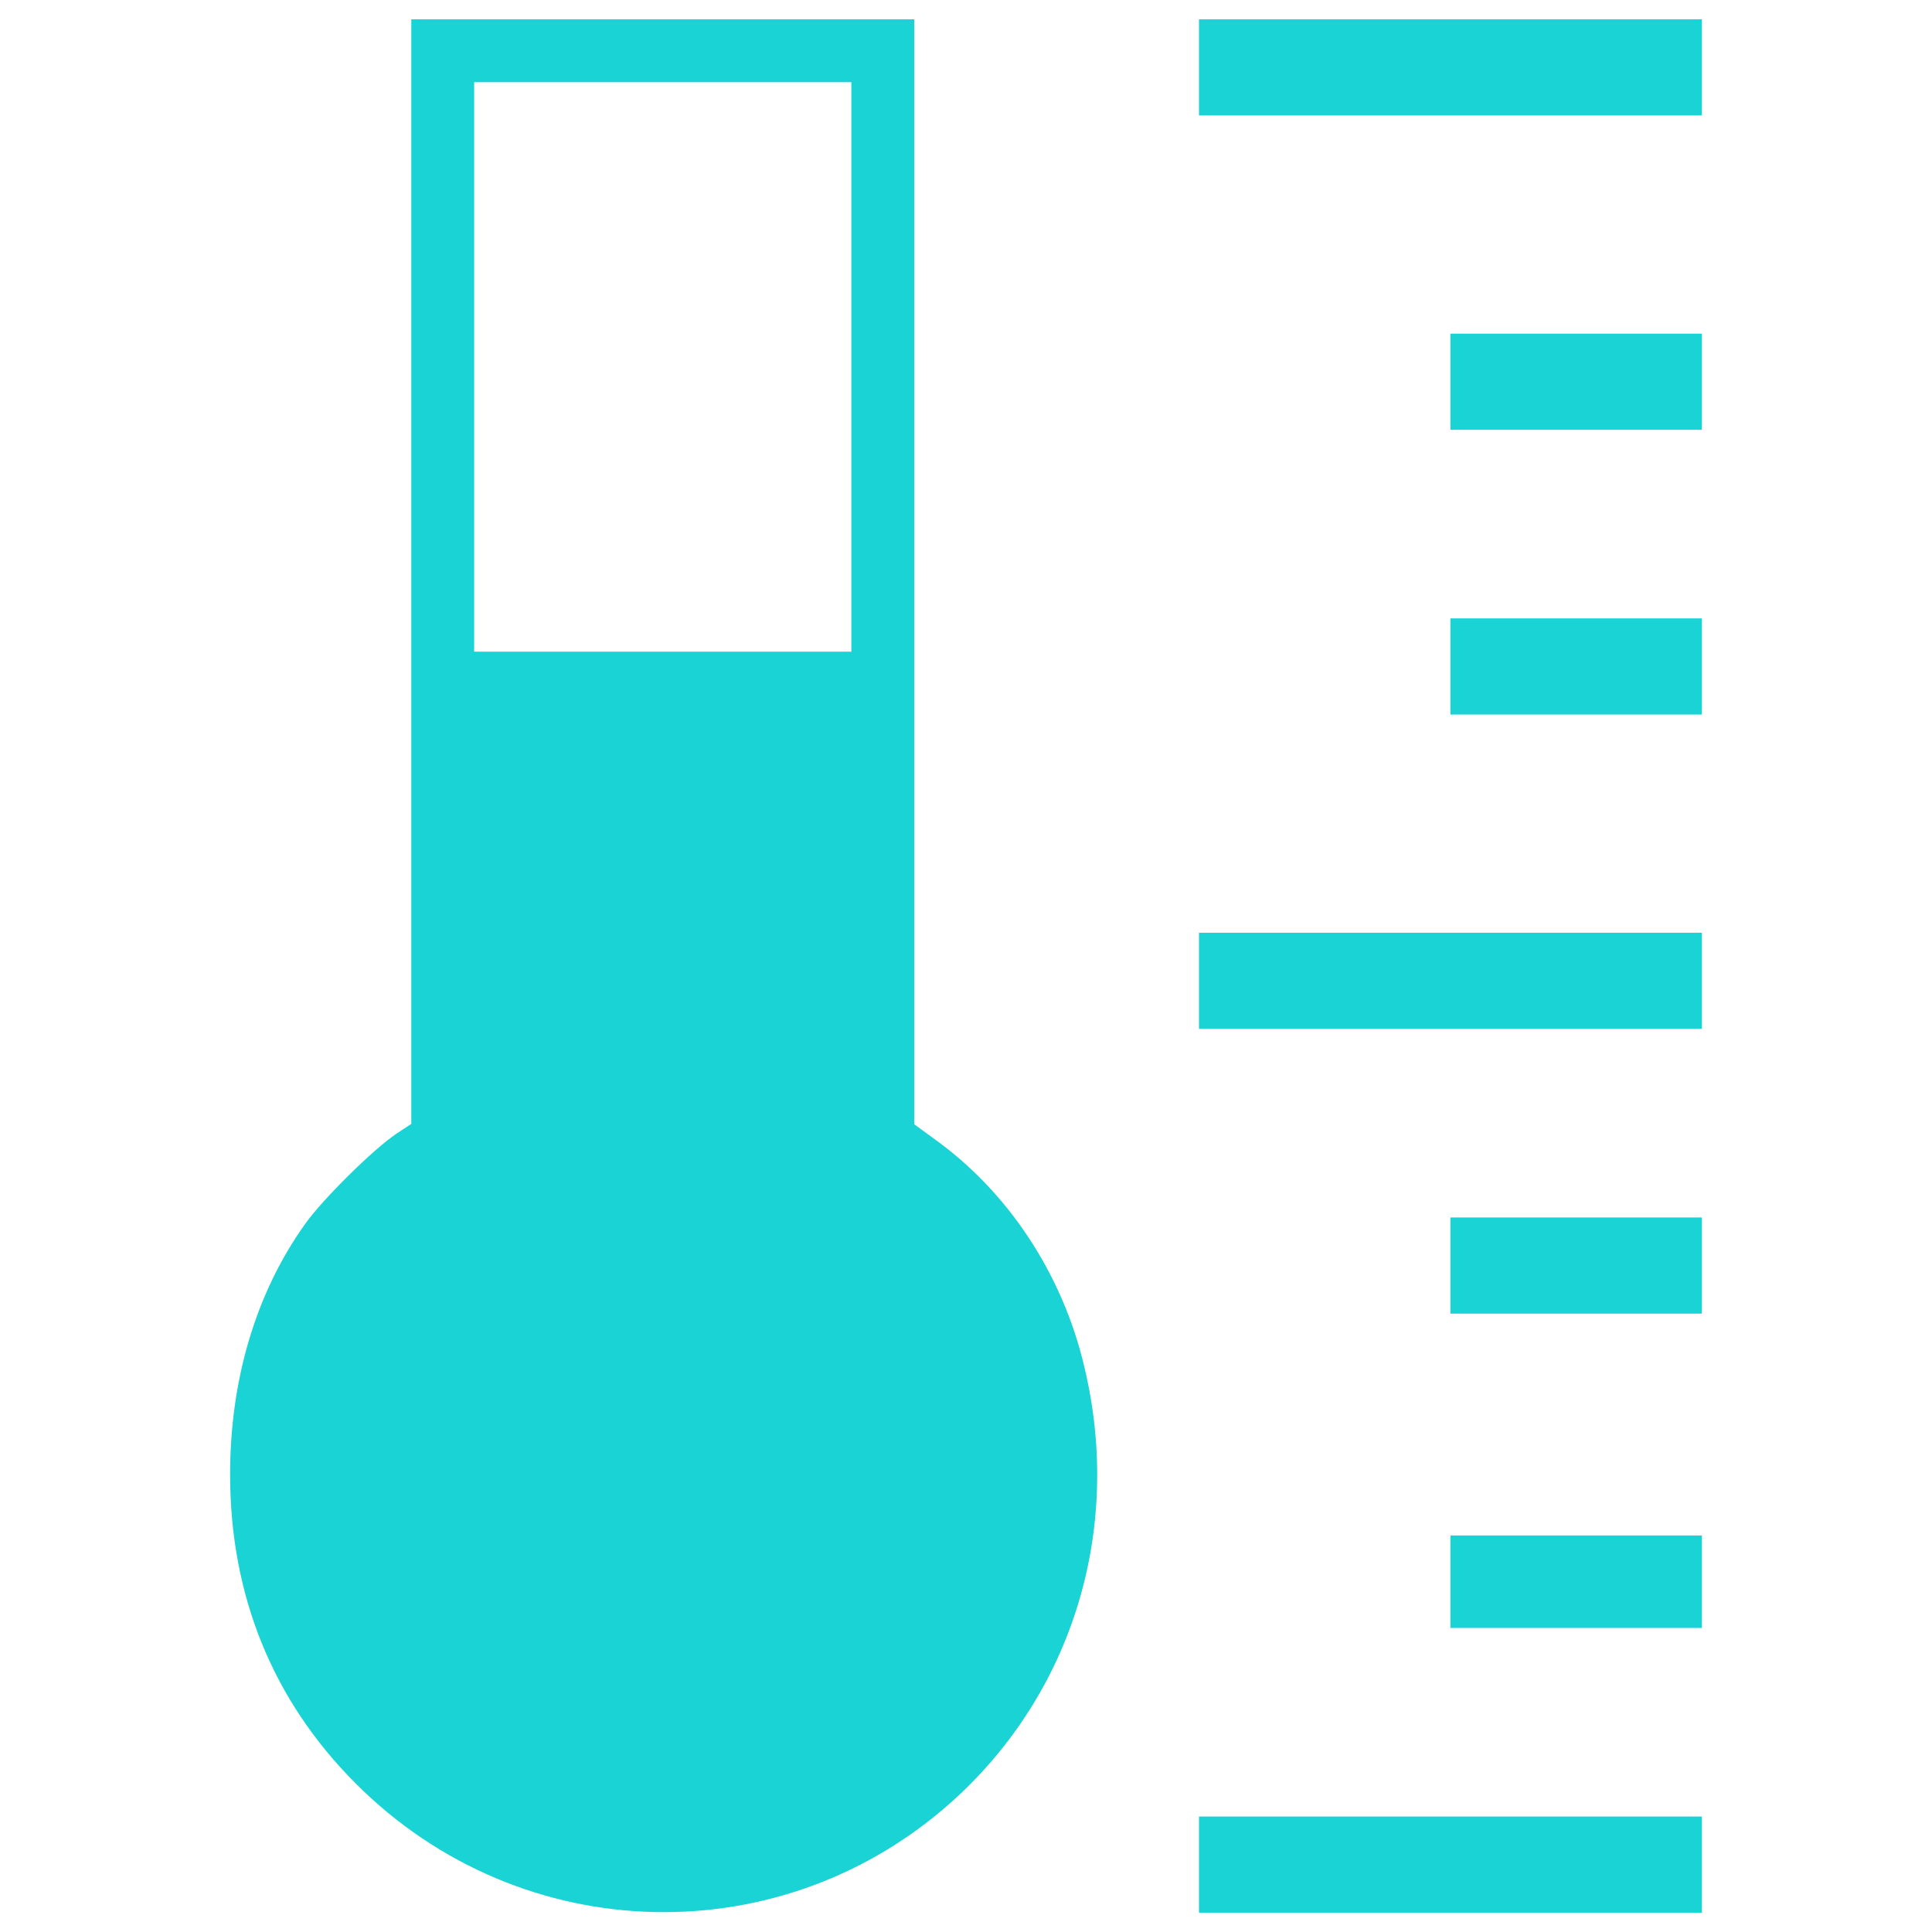 <?xml version="1.0" encoding="utf-8"?>
<!-- Svg Vector Icons : http://www.onlinewebfonts.com/icon -->
<!DOCTYPE svg PUBLIC "-//W3C//DTD SVG 1.1//EN" "http://www.w3.org/Graphics/SVG/1.1/DTD/svg11.dtd">
<svg fill="rgba(0, 206, 209, 0.9)" version="1.1" xmlns="http://www.w3.org/2000/svg" xmlns:xlink="http://www.w3.org/1999/xlink" x="0px" y="0px" viewBox="0 0 1000 1000" enable-background="new 0 0 1000 1000" xml:space="preserve">
<g><g transform="translate(0,512) scale(0.1,-0.1)"><path d="M2128.9,2160.4V-697.3l-78.5-51.7c-118.7-80.4-375.2-333-469-463.2C1325-1570.1,1191-2019.9,1191-2511.8c0-625.9,220.1-1169.5,650.8-1600.1c859.4-861.3,2228-890,3116.1-65.1c604.8,562.7,851.8,1399.2,654.6,2222.2c-112.9,480.4-394.3,907.3-780.9,1182.9l-99.5,72.7v2859.6V5020H3430.5H2128.9V2160.4z M4406.6,3220.8V1747h-976.2h-976.2v1473.8v1473.8h976.2h976.2V3220.8z"/><path d="M6205.9,4771.2v-248.8h1301.6H8809v248.8V5020H7507.4H6205.9V4771.2z"/><path d="M7507.4,3144.2v-248.8h650.8H8809v248.8v248.8h-650.8h-650.8V3144.2z"/><path d="M7507.4,1670.4v-248.8h650.8H8809v248.8v248.8h-650.8h-650.8V1670.4z"/><path d="M6205.9,43.4v-248.8h1301.6H8809V43.4v248.8H7507.4H6205.9V43.4z"/><path d="M7507.4-1430.4v-248.8h650.8H8809v248.8v248.8h-650.8h-650.8V-1430.4z"/><path d="M7507.4-3066.9v-239.3h650.8H8809v239.3v239.3h-650.8h-650.8V-3066.9z"/><path d="M6205.9-4531.2V-4780h1301.6H8809v248.8v248.8H7507.4H6205.9V-4531.2z"/></g></g>
</svg>